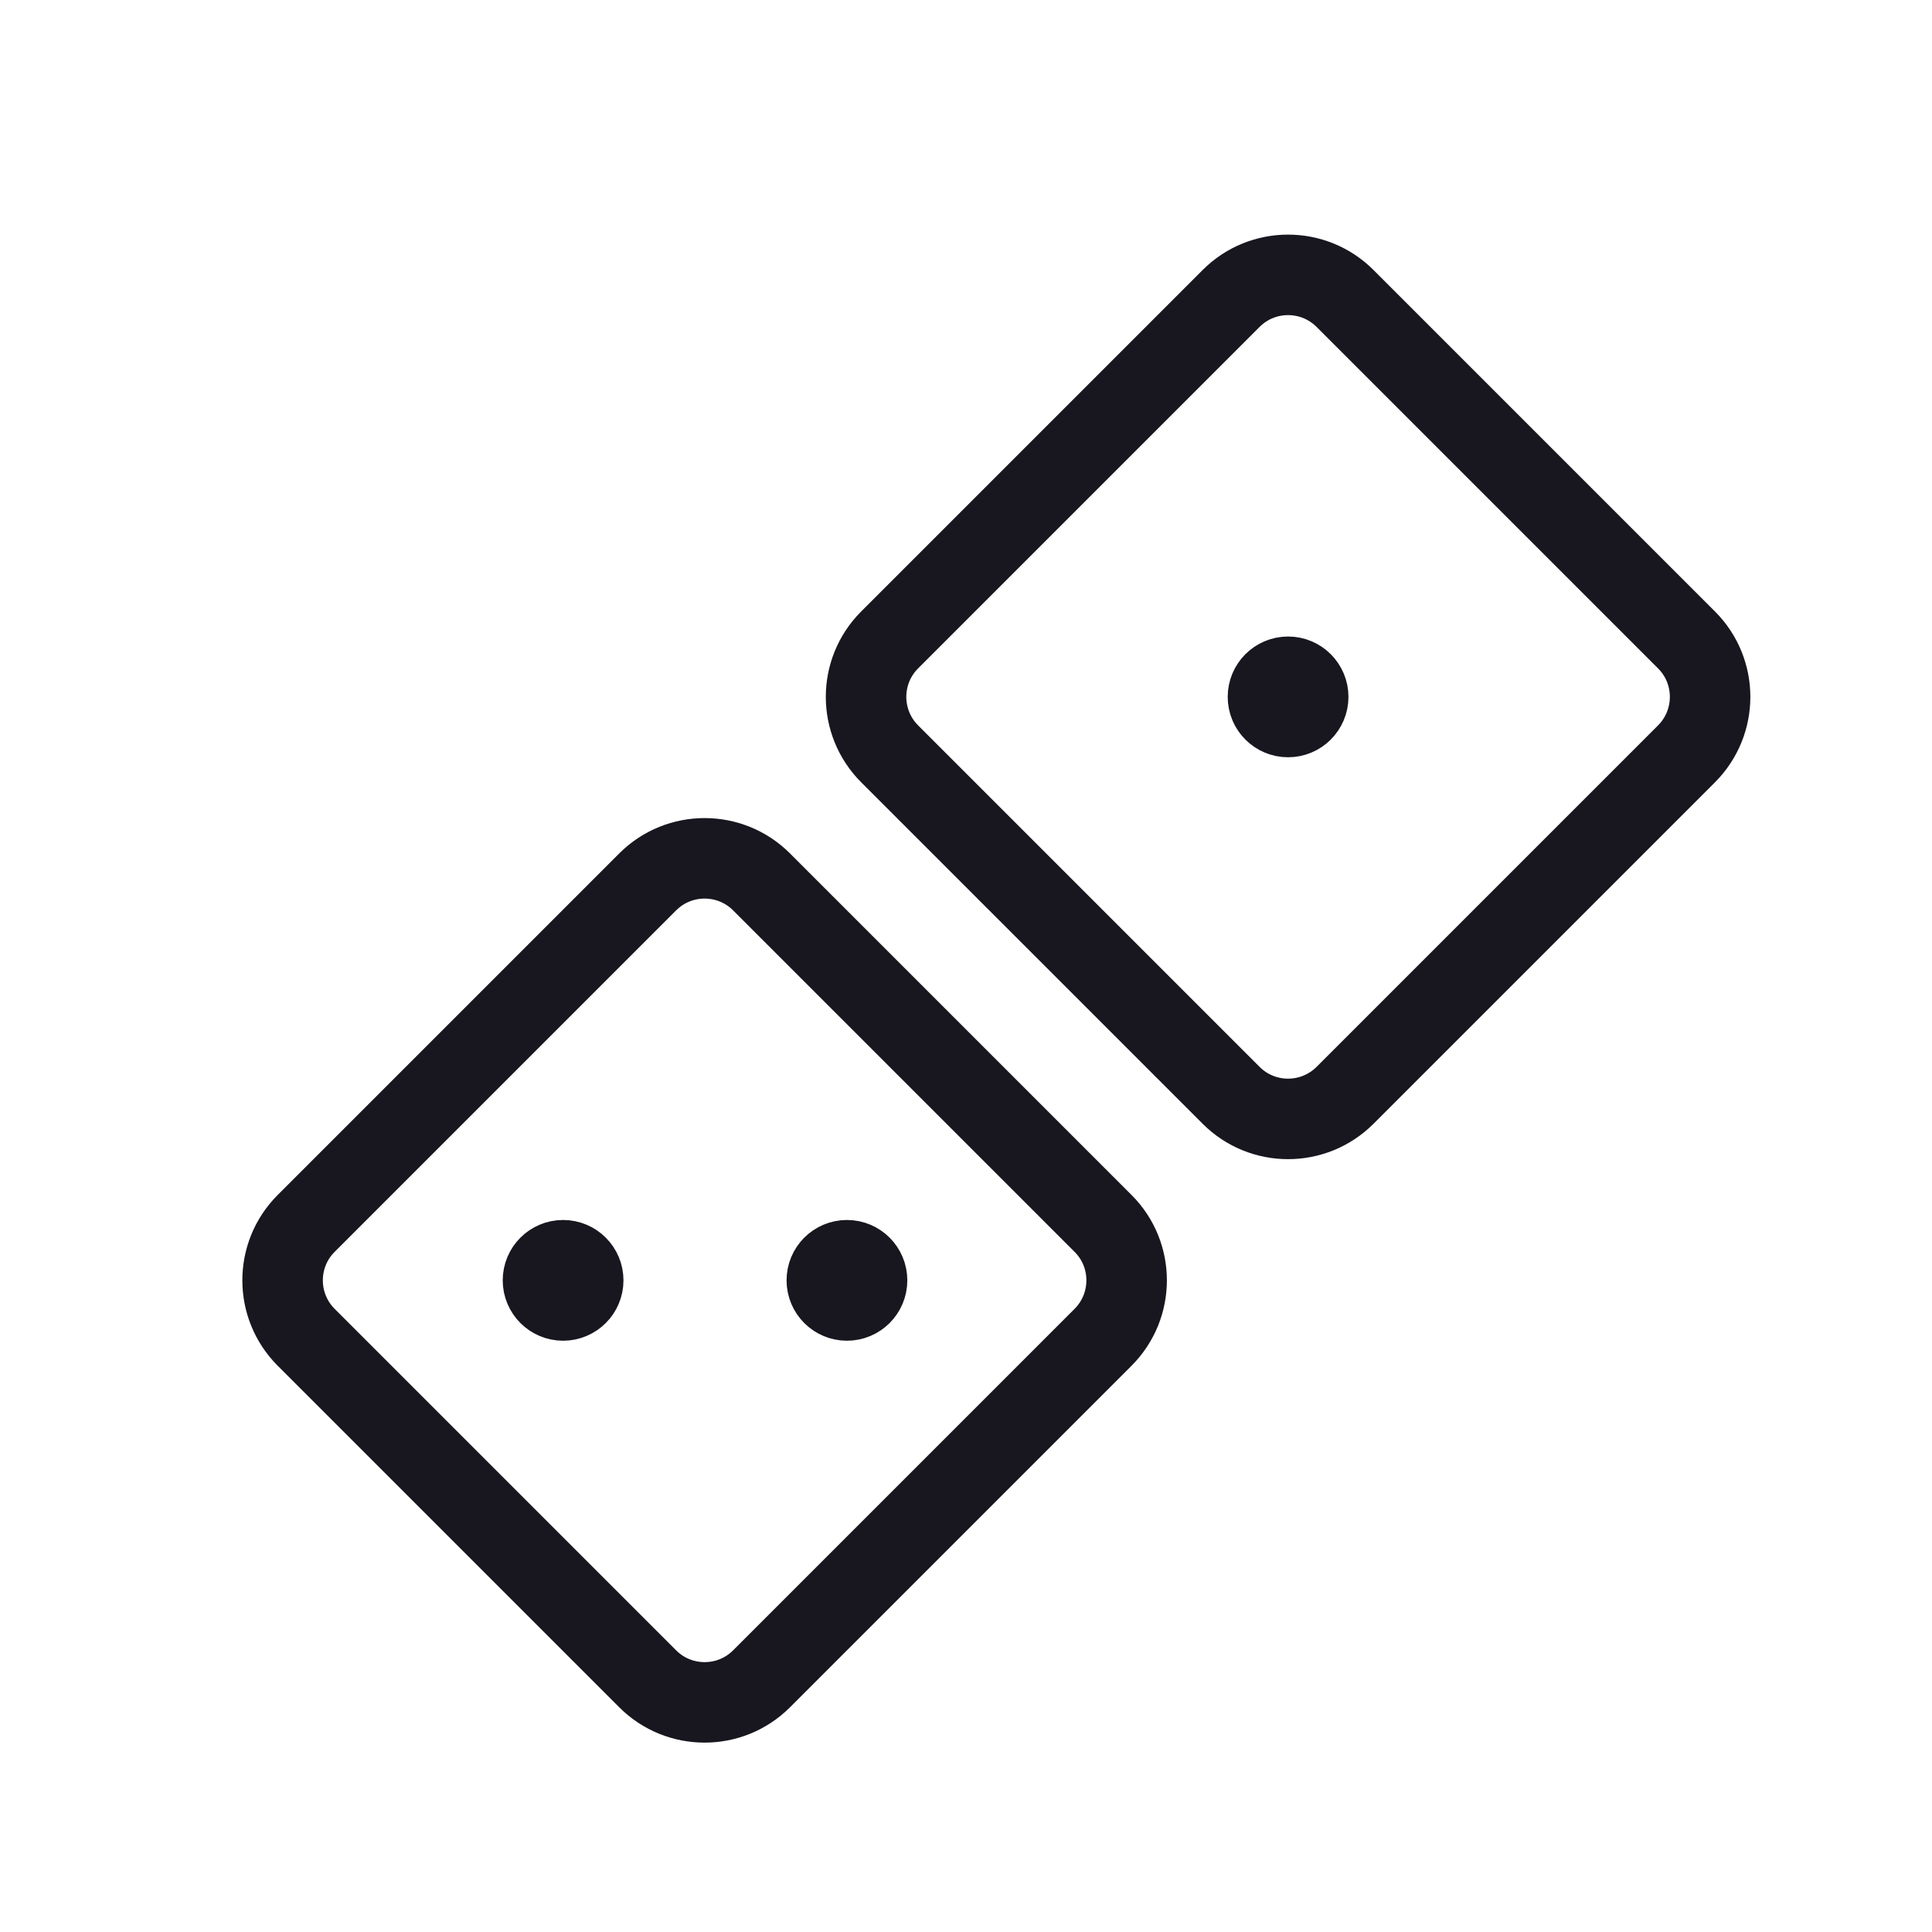 <svg width="24" height="24" viewBox="0 0 24 24" fill="none" xmlns="http://www.w3.org/2000/svg">
<path d="M6.985 15.905H6.995M10.511 15.905H10.521M15.991 8.657H16.001M7.245 15.905C7.245 16.043 7.133 16.155 6.995 16.155C6.857 16.155 6.745 16.043 6.745 15.905C6.745 15.767 6.857 15.655 6.995 15.655C7.133 15.655 7.245 15.767 7.245 15.905ZM10.771 15.905C10.771 16.043 10.659 16.155 10.521 16.155C10.383 16.155 10.271 16.043 10.271 15.905C10.271 15.767 10.383 15.655 10.521 15.655C10.659 15.655 10.771 15.767 10.771 15.905ZM16.251 8.657C16.251 8.795 16.139 8.907 16.001 8.907C15.863 8.907 15.751 8.795 15.751 8.657C15.751 8.519 15.863 8.407 16.001 8.407C16.139 8.407 16.251 8.519 16.251 8.657ZM11.051 9.364L15.294 13.607C15.684 13.997 16.317 13.997 16.708 13.607L20.951 9.364C21.341 8.973 21.341 8.34 20.951 7.95L16.708 3.707C16.317 3.317 15.684 3.317 15.294 3.707L11.051 7.95C10.661 8.34 10.661 8.973 11.051 9.364ZM3.803 16.612L8.046 20.855C8.436 21.245 9.07 21.245 9.46 20.855L13.703 16.612C14.093 16.221 14.093 15.588 13.703 15.198L9.46 10.955C9.07 10.565 8.436 10.565 8.046 10.955L3.803 15.198C3.413 15.588 3.413 16.221 3.803 16.612Z" stroke="#18161E" stroke-linecap="round" stroke-linejoin="round"/>
</svg>
